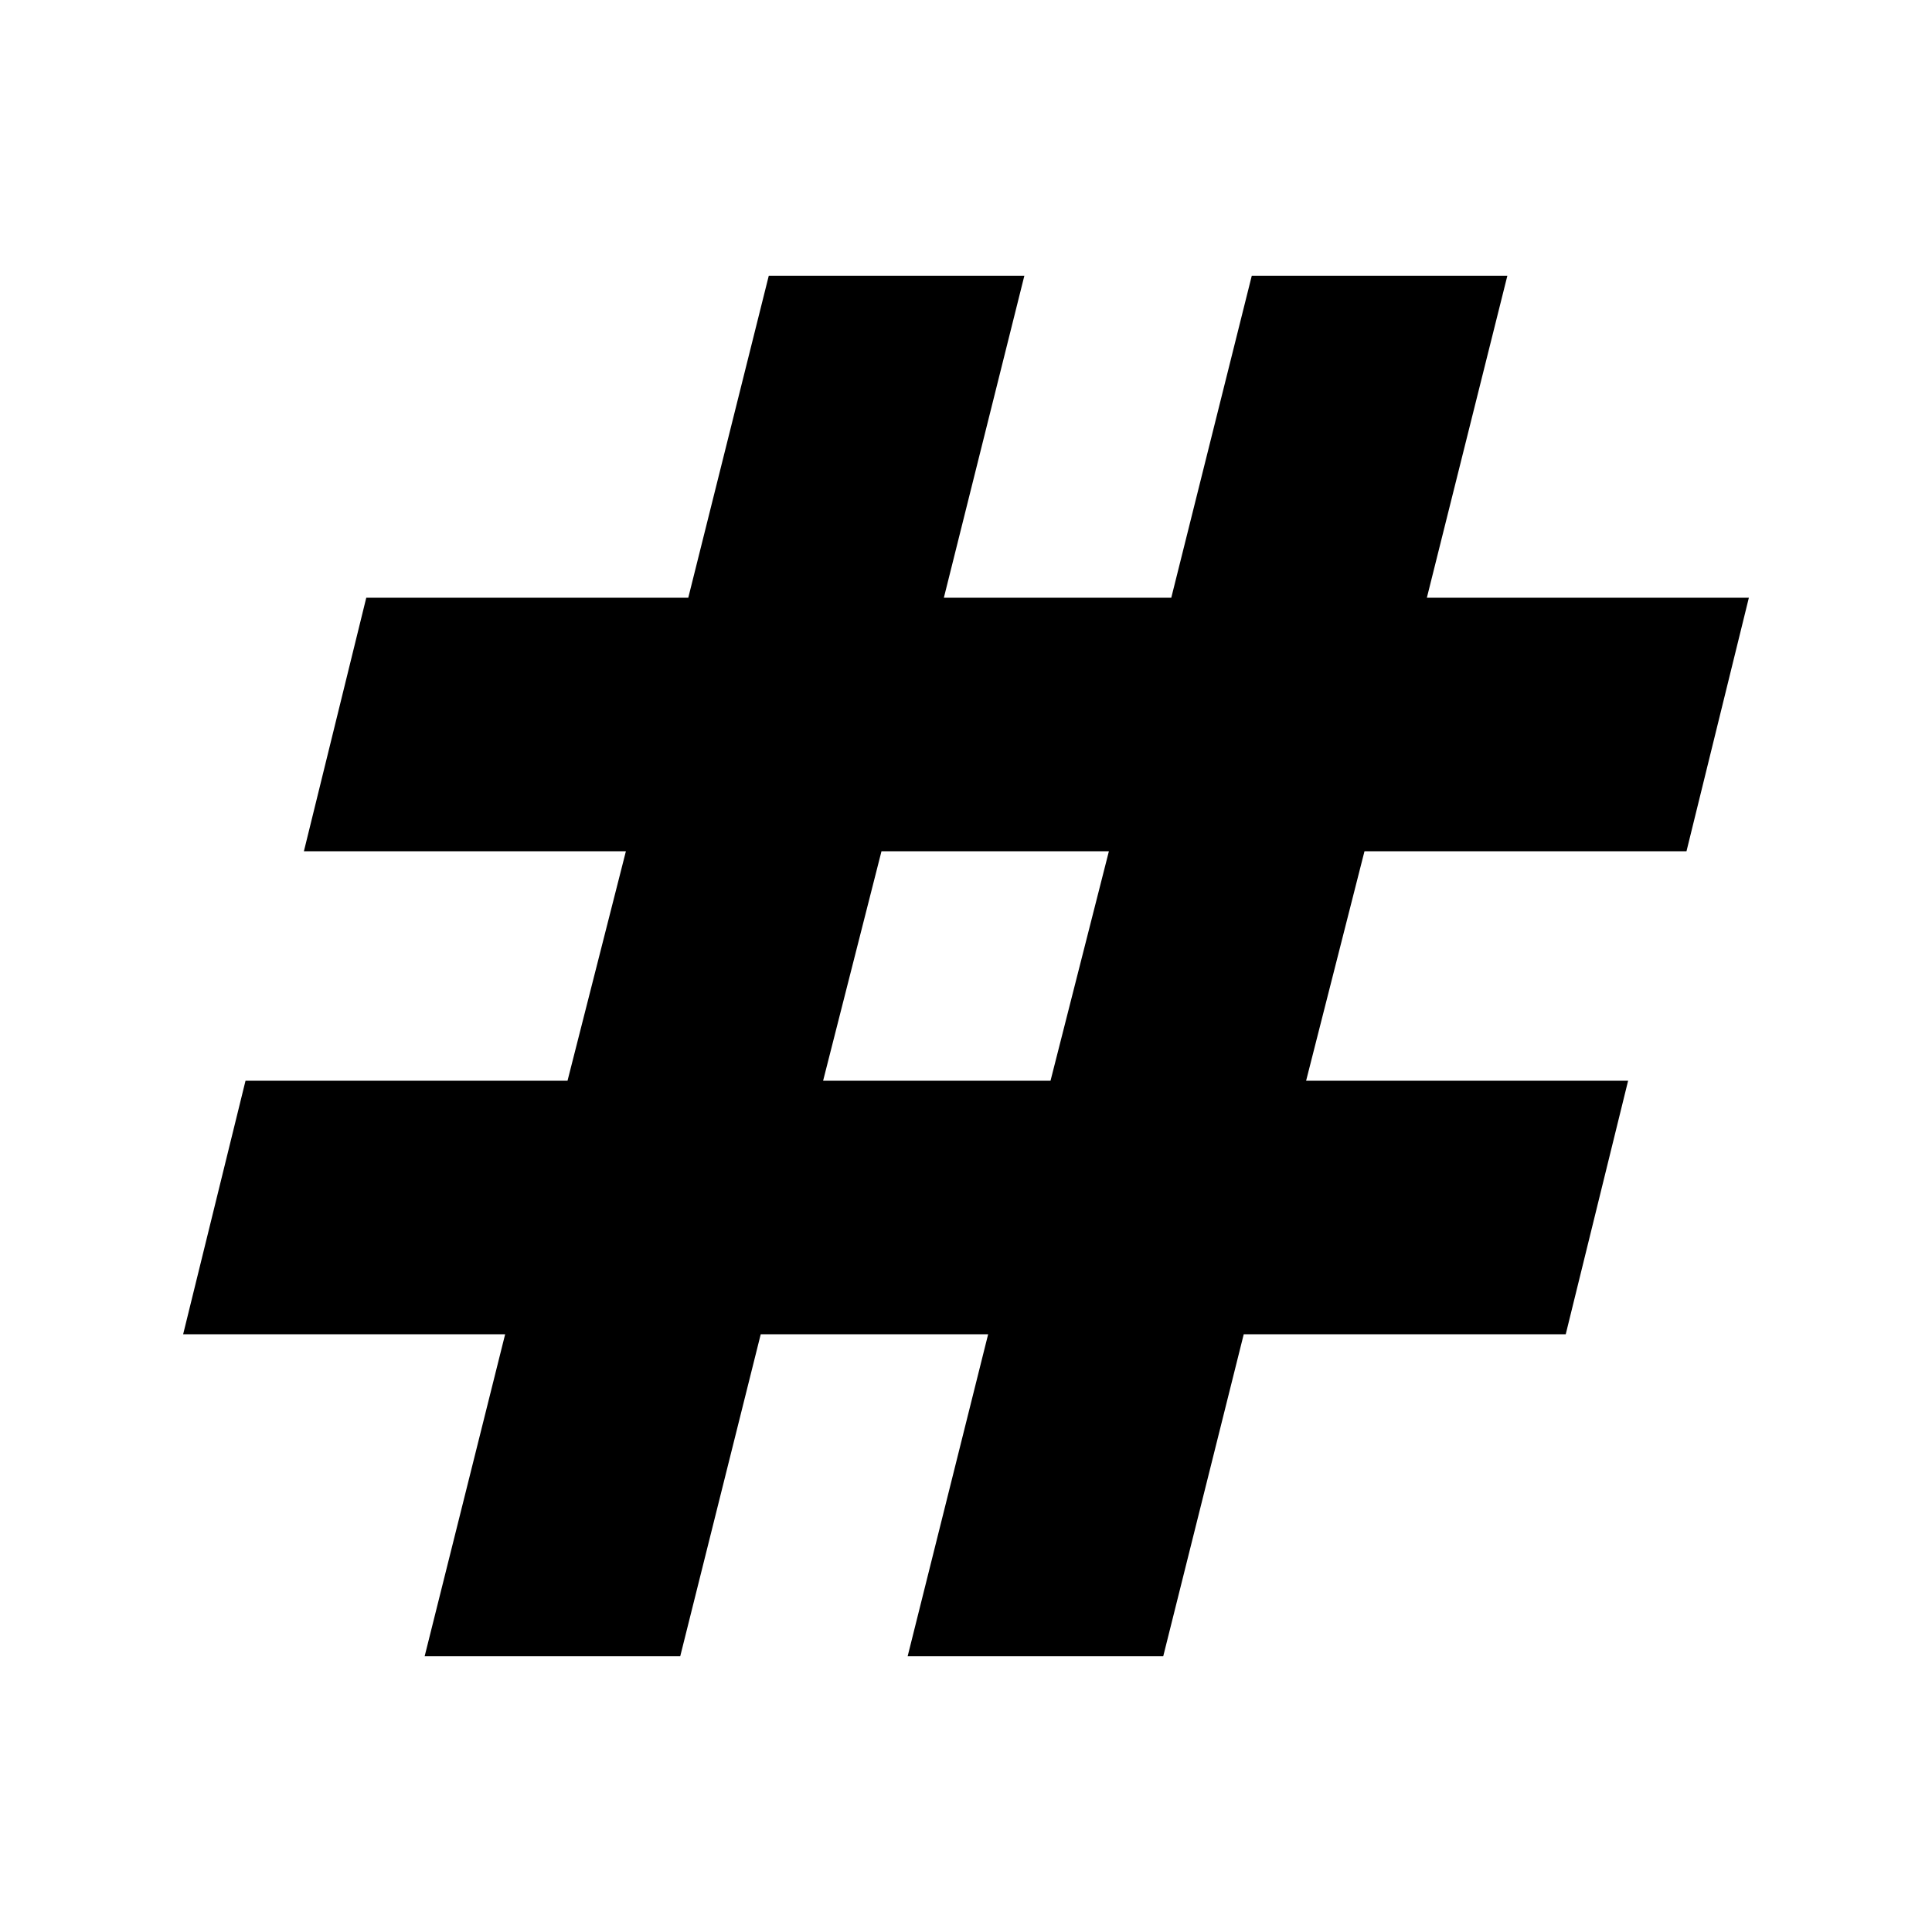 <svg xmlns="http://www.w3.org/2000/svg" height="24" width="24"><path d="m5.275 20.575 1-4h-4l.775-3.15h4l.725-2.85h-4l.775-3.15h4l1-4h3.175l-1 4h2.825l1-4h3.175l-1 4h4l-.775 3.15h-4l-.725 2.85h4l-.775 3.15h-4l-1 4h-3.175l1-4H9.45l-1 4Zm4.95-7.15h2.825l.725-2.85H10.95Z"/></svg>